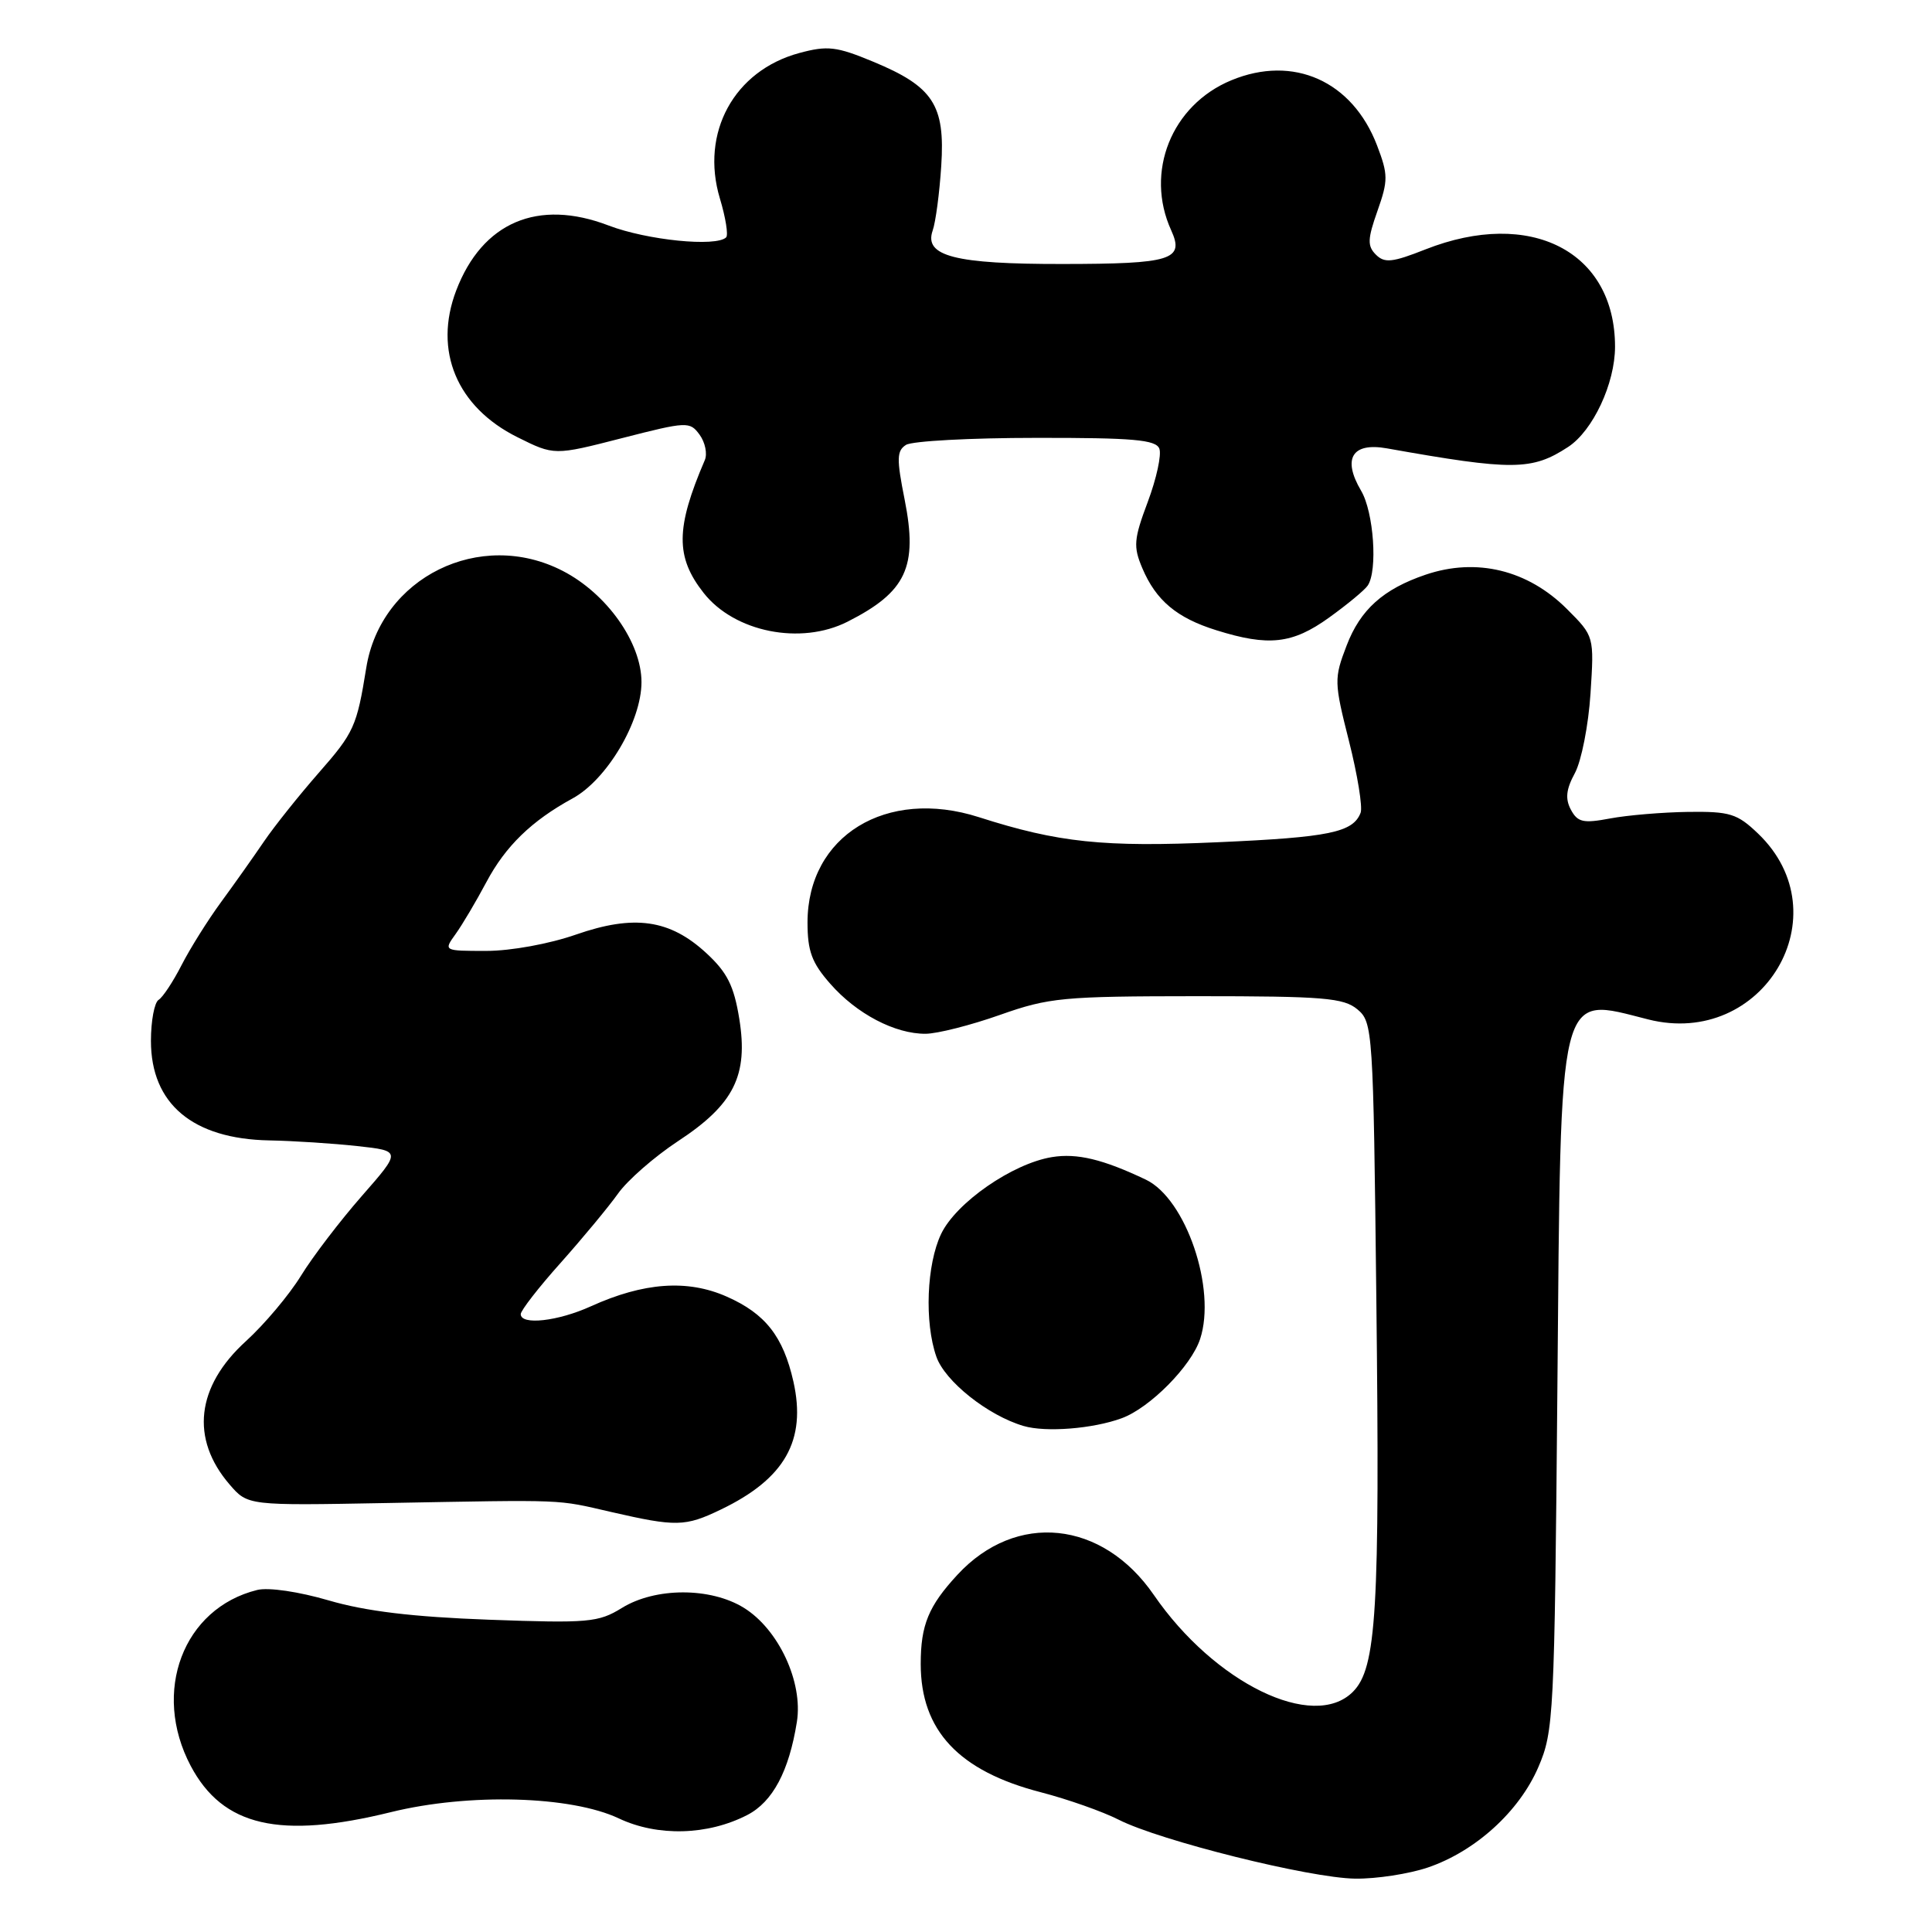 <?xml version="1.0" encoding="UTF-8" standalone="no"?>
<!DOCTYPE svg PUBLIC "-//W3C//DTD SVG 1.1//EN" "http://www.w3.org/Graphics/SVG/1.1/DTD/svg11.dtd" >
<svg xmlns="http://www.w3.org/2000/svg" xmlns:xlink="http://www.w3.org/1999/xlink" version="1.1" viewBox="0 0 256 256">
 <g >
 <path fill="currentColor"
d=" M 189.21 247.45 C 195.51 245.30 201.31 240.03 203.84 234.15 C 205.88 229.42 205.98 227.40 206.36 184.12 C 206.83 130.02 206.34 132.04 218.40 135.08 C 233.65 138.92 244.14 121.17 232.95 110.45 C 230.19 107.81 229.23 107.51 223.69 107.58 C 220.28 107.63 215.63 108.02 213.35 108.45 C 209.79 109.12 209.05 108.96 208.15 107.29 C 207.38 105.84 207.51 104.59 208.69 102.42 C 209.55 100.81 210.48 96.08 210.75 91.90 C 211.24 84.31 211.24 84.31 207.64 80.71 C 202.45 75.52 195.65 73.86 188.90 76.15 C 183.28 78.06 180.25 80.78 178.43 85.55 C 176.76 89.91 176.77 90.38 178.75 98.21 C 179.88 102.68 180.57 106.95 180.29 107.69 C 179.29 110.30 176.15 110.95 161.37 111.60 C 146.21 112.28 140.23 111.65 129.71 108.28 C 117.44 104.35 107.01 110.75 107.00 122.22 C 107.00 126.03 107.57 127.58 110.01 130.35 C 113.50 134.34 118.60 137.01 122.65 136.98 C 124.22 136.97 128.65 135.84 132.50 134.48 C 139.01 132.18 140.84 132.01 158.64 132.00 C 175.41 132.00 178.04 132.22 179.87 133.75 C 181.90 135.45 181.97 136.47 182.37 172.00 C 182.85 213.52 182.40 221.04 179.26 224.18 C 174.03 229.41 160.93 223.03 152.89 211.34 C 146.08 201.44 134.64 200.26 126.87 208.66 C 123.03 212.81 122.00 215.32 122.00 220.48 C 122.00 229.30 127.04 234.68 137.94 237.49 C 141.48 238.41 146.11 240.04 148.23 241.12 C 153.69 243.90 173.54 248.85 179.57 248.93 C 182.36 248.97 186.70 248.30 189.21 247.45 Z  M 99.03 240.49 C 102.39 238.75 104.55 234.69 105.59 228.16 C 106.43 222.90 103.17 215.89 98.56 213.04 C 94.14 210.31 86.83 210.32 82.39 213.07 C 79.29 214.98 77.97 215.10 64.77 214.62 C 54.68 214.25 48.47 213.50 43.58 212.07 C 39.58 210.90 35.58 210.31 34.08 210.68 C 24.27 213.10 20.08 224.17 25.27 233.99 C 29.52 242.01 37.06 243.75 51.83 240.11 C 62.13 237.58 75.65 237.95 82.00 240.95 C 87.14 243.38 93.79 243.20 99.03 240.49 Z  M 95.50 200.03 C 104.00 195.95 106.88 190.87 105.13 183.06 C 103.78 177.09 101.42 174.07 96.30 171.81 C 91.09 169.50 85.30 169.92 78.30 173.09 C 73.93 175.08 69.00 175.63 69.00 174.13 C 69.00 173.65 71.38 170.58 74.30 167.32 C 77.21 164.05 80.63 159.93 81.89 158.16 C 83.15 156.38 86.73 153.26 89.84 151.21 C 97.26 146.34 99.17 142.51 97.96 135.00 C 97.25 130.62 96.36 128.85 93.61 126.31 C 88.76 121.82 84.03 121.15 76.31 123.84 C 72.78 125.07 67.69 126.00 64.44 126.00 C 58.76 126.00 58.76 126.00 60.38 123.75 C 61.27 122.51 63.10 119.42 64.45 116.88 C 66.98 112.12 70.44 108.76 75.86 105.80 C 80.42 103.32 85.00 95.59 85.00 90.38 C 85.00 85.15 80.41 78.66 74.57 75.65 C 63.63 70.00 50.45 76.50 48.53 88.50 C 47.28 96.26 46.91 97.08 42.23 102.41 C 39.63 105.38 36.38 109.45 35.00 111.47 C 33.62 113.50 31.06 117.12 29.30 119.52 C 27.54 121.92 25.18 125.69 24.06 127.88 C 22.94 130.07 21.57 132.15 21.01 132.49 C 20.46 132.84 20.00 135.28 20.00 137.92 C 20.00 146.27 25.54 150.92 35.70 151.11 C 38.89 151.17 44.13 151.51 47.34 151.86 C 53.18 152.50 53.18 152.50 47.94 158.48 C 45.06 161.77 41.42 166.53 39.87 169.06 C 38.31 171.59 35.04 175.48 32.59 177.71 C 25.99 183.71 25.20 190.64 30.42 196.70 C 32.83 199.50 32.83 199.50 51.16 199.16 C 75.38 198.72 73.60 198.65 81.00 200.35 C 89.59 202.32 90.79 202.30 95.50 200.03 Z  M 148.64 187.92 C 152.37 186.55 157.84 181.02 159.02 177.43 C 161.21 170.80 157.14 158.84 151.83 156.31 C 146.16 153.61 142.72 152.78 139.40 153.32 C 134.16 154.17 126.68 159.36 124.70 163.51 C 122.78 167.54 122.48 175.21 124.07 179.76 C 125.20 183.03 130.92 187.57 135.63 188.95 C 138.57 189.82 144.84 189.32 148.64 187.92 Z  M 176.10 81.84 C 178.52 80.10 180.83 78.19 181.23 77.59 C 182.57 75.61 182.03 67.85 180.35 65.02 C 177.84 60.76 179.16 58.59 183.77 59.41 C 200.46 62.38 202.99 62.36 207.79 59.22 C 211.07 57.07 214.00 50.81 214.00 45.94 C 214.00 33.31 202.80 27.56 188.87 33.05 C 184.49 34.78 183.46 34.89 182.31 33.74 C 181.17 32.60 181.20 31.68 182.52 27.95 C 183.95 23.90 183.94 23.14 182.47 19.28 C 179.20 10.73 171.38 7.23 163.15 10.64 C 155.23 13.92 151.67 22.80 155.19 30.52 C 156.97 34.43 155.25 34.97 140.80 34.98 C 126.53 35.00 122.41 33.94 123.58 30.56 C 123.98 29.43 124.49 25.57 124.72 21.98 C 125.25 13.90 123.65 11.47 115.69 8.17 C 110.83 6.15 109.65 6.02 105.93 7.02 C 97.27 9.35 92.77 17.59 95.39 26.30 C 96.15 28.82 96.52 31.14 96.22 31.45 C 94.91 32.75 85.74 31.83 80.64 29.88 C 71.28 26.30 63.91 29.44 60.45 38.49 C 57.41 46.46 60.52 53.93 68.56 57.93 C 73.44 60.36 73.44 60.36 82.40 58.06 C 91.06 55.84 91.40 55.83 92.70 57.60 C 93.44 58.62 93.75 60.13 93.39 60.97 C 89.52 69.97 89.49 73.81 93.24 78.57 C 97.32 83.76 106.10 85.52 112.30 82.38 C 120.10 78.43 121.64 75.13 119.87 66.20 C 118.79 60.79 118.82 59.73 120.05 58.95 C 120.85 58.44 128.60 58.02 137.28 58.02 C 150.17 58.00 153.16 58.27 153.62 59.45 C 153.93 60.25 153.24 63.42 152.09 66.49 C 150.23 71.45 150.15 72.42 151.36 75.28 C 153.17 79.56 155.93 81.88 161.17 83.51 C 168.10 85.68 171.25 85.33 176.10 81.84 Z "/>
</g>
</svg>